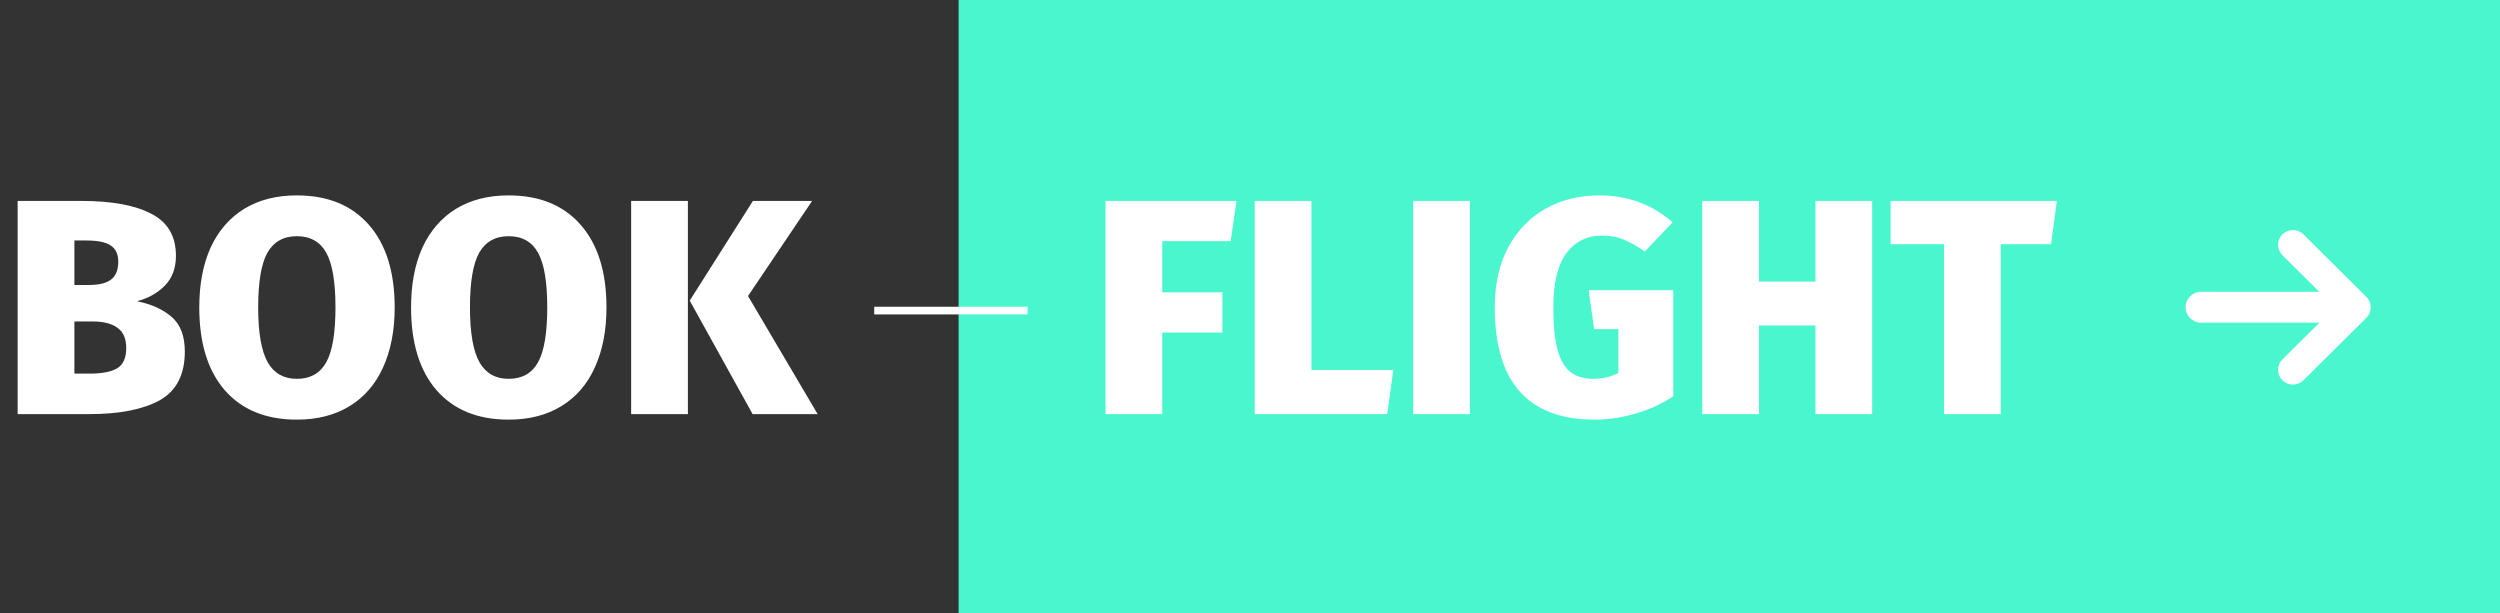 <svg width="326" height="80" viewBox="0 0 326 80" fill="none" xmlns="http://www.w3.org/2000/svg">
<rect x="0" y="0" width="326" height="80" fill="#333333" stroke="none"/>
<rect x="125" width="201" height="80" fill="#4AF6CD"/>
<path d="M17.861 39.28C19.727 39.653 21.234 40.333 22.381 41.32C23.527 42.307 24.101 43.813 24.101 45.84C24.101 48.853 23.007 50.973 20.821 52.2C18.634 53.4 15.581 54 11.661 54H2.301V26.2H10.581C14.581 26.2 17.634 26.76 19.741 27.88C21.874 28.973 22.941 30.8 22.941 33.36C22.941 34.987 22.447 36.293 21.461 37.28C20.501 38.24 19.301 38.907 17.861 39.28ZM9.701 31.36V37.16H11.621C12.927 37.16 13.887 36.92 14.501 36.44C15.114 35.96 15.421 35.187 15.421 34.12C15.421 33.133 15.087 32.427 14.421 32C13.781 31.573 12.727 31.36 11.261 31.36H9.701ZM11.701 48.72C13.274 48.72 14.461 48.493 15.261 48.04C16.061 47.56 16.461 46.68 16.461 45.4C16.461 44.173 16.087 43.293 15.341 42.76C14.594 42.2 13.514 41.92 12.101 41.92H9.701V48.72H11.701ZM38.706 25.48C42.733 25.48 45.866 26.76 48.106 29.32C50.346 31.88 51.466 35.467 51.466 40.08C51.466 43.093 50.96 45.707 49.946 47.92C48.96 50.107 47.506 51.787 45.586 52.96C43.666 54.133 41.373 54.72 38.706 54.72C34.68 54.72 31.546 53.44 29.306 50.88C27.093 48.32 25.986 44.72 25.986 40.08C25.986 37.067 26.48 34.467 27.466 32.28C28.48 30.093 29.933 28.413 31.826 27.24C33.746 26.067 36.04 25.48 38.706 25.48ZM38.706 30.8C36.973 30.8 35.693 31.52 34.866 32.96C34.066 34.4 33.666 36.773 33.666 40.08C33.666 43.387 34.08 45.773 34.906 47.24C35.733 48.68 37 49.4 38.706 49.4C40.466 49.4 41.746 48.68 42.546 47.24C43.346 45.8 43.746 43.413 43.746 40.08C43.746 36.773 43.346 34.4 42.546 32.96C41.746 31.52 40.466 30.8 38.706 30.8ZM66.323 25.48C70.35 25.48 73.483 26.76 75.723 29.32C77.963 31.88 79.083 35.467 79.083 40.08C79.083 43.093 78.577 45.707 77.563 47.92C76.577 50.107 75.123 51.787 73.203 52.96C71.283 54.133 68.99 54.72 66.323 54.72C62.297 54.72 59.163 53.44 56.923 50.88C54.71 48.32 53.603 44.72 53.603 40.08C53.603 37.067 54.097 34.467 55.083 32.28C56.097 30.093 57.55 28.413 59.443 27.24C61.363 26.067 63.657 25.48 66.323 25.48ZM66.323 30.8C64.59 30.8 63.31 31.52 62.483 32.96C61.683 34.4 61.283 36.773 61.283 40.08C61.283 43.387 61.697 45.773 62.523 47.24C63.35 48.68 64.617 49.4 66.323 49.4C68.083 49.4 69.363 48.68 70.163 47.24C70.963 45.8 71.363 43.413 71.363 40.08C71.363 36.773 70.963 34.4 70.163 32.96C69.363 31.52 68.083 30.8 66.323 30.8ZM89.701 26.2V54H82.301V26.2H89.701ZM105.901 26.2L97.541 38.6L106.621 54H98.141L89.941 39.2L98.181 26.2H105.901Z" fill="white"/>
<rect x="114" y="40" width="20" height="1" fill="white"/>
<path d="M144.16 54V26.2H161.24L160.48 31.44H151.56V38.12H159.4V43.36H151.56V54H144.16ZM171.013 26.2V48.24H181.693L180.893 54H163.613V26.2H171.013ZM191.677 26.2V54H184.277V26.2H191.677ZM208.556 25.48C212.263 25.48 215.449 26.653 218.116 29L214.476 32.8C213.463 32.08 212.543 31.56 211.716 31.24C210.916 30.893 209.996 30.72 208.956 30.72C206.956 30.72 205.383 31.493 204.236 33.04C203.116 34.587 202.556 36.947 202.556 40.12C202.556 42.44 202.743 44.28 203.116 45.64C203.489 46.973 204.049 47.933 204.796 48.52C205.569 49.107 206.556 49.4 207.756 49.4C208.956 49.4 210.049 49.147 211.036 48.64V42.92H207.876L207.156 37.84H218.196V51.68C216.756 52.64 215.129 53.387 213.316 53.92C211.503 54.453 209.716 54.72 207.956 54.72C199.263 54.72 194.916 49.84 194.916 40.08C194.916 37.04 195.503 34.427 196.676 32.24C197.876 30.027 199.503 28.347 201.556 27.2C203.609 26.053 205.943 25.48 208.556 25.48ZM236.733 54V42.44H229.373V54H221.973V26.2H229.373V36.72H236.733V26.2H244.133V54H236.733ZM268.218 26.2L267.458 31.84H260.898V54H253.498V31.84H246.538V26.2H268.218Z" fill="white"/>
<path d="M300.369 49.587L308.582 41.437C309.335 40.685 309.335 39.466 308.582 38.718L300.369 30.562C299.61 29.811 298.382 29.814 297.623 30.562C296.872 31.314 296.872 32.528 297.623 33.281L302.429 38.048H287.014C285.901 38.048 285 38.948 285 40.061C285 41.174 285.901 42.075 287.014 42.075H302.458L297.623 46.867C296.872 47.618 296.872 48.834 297.623 49.585C298.381 50.337 299.609 50.339 300.369 49.587V49.587Z" fill="white"/>
</svg>
